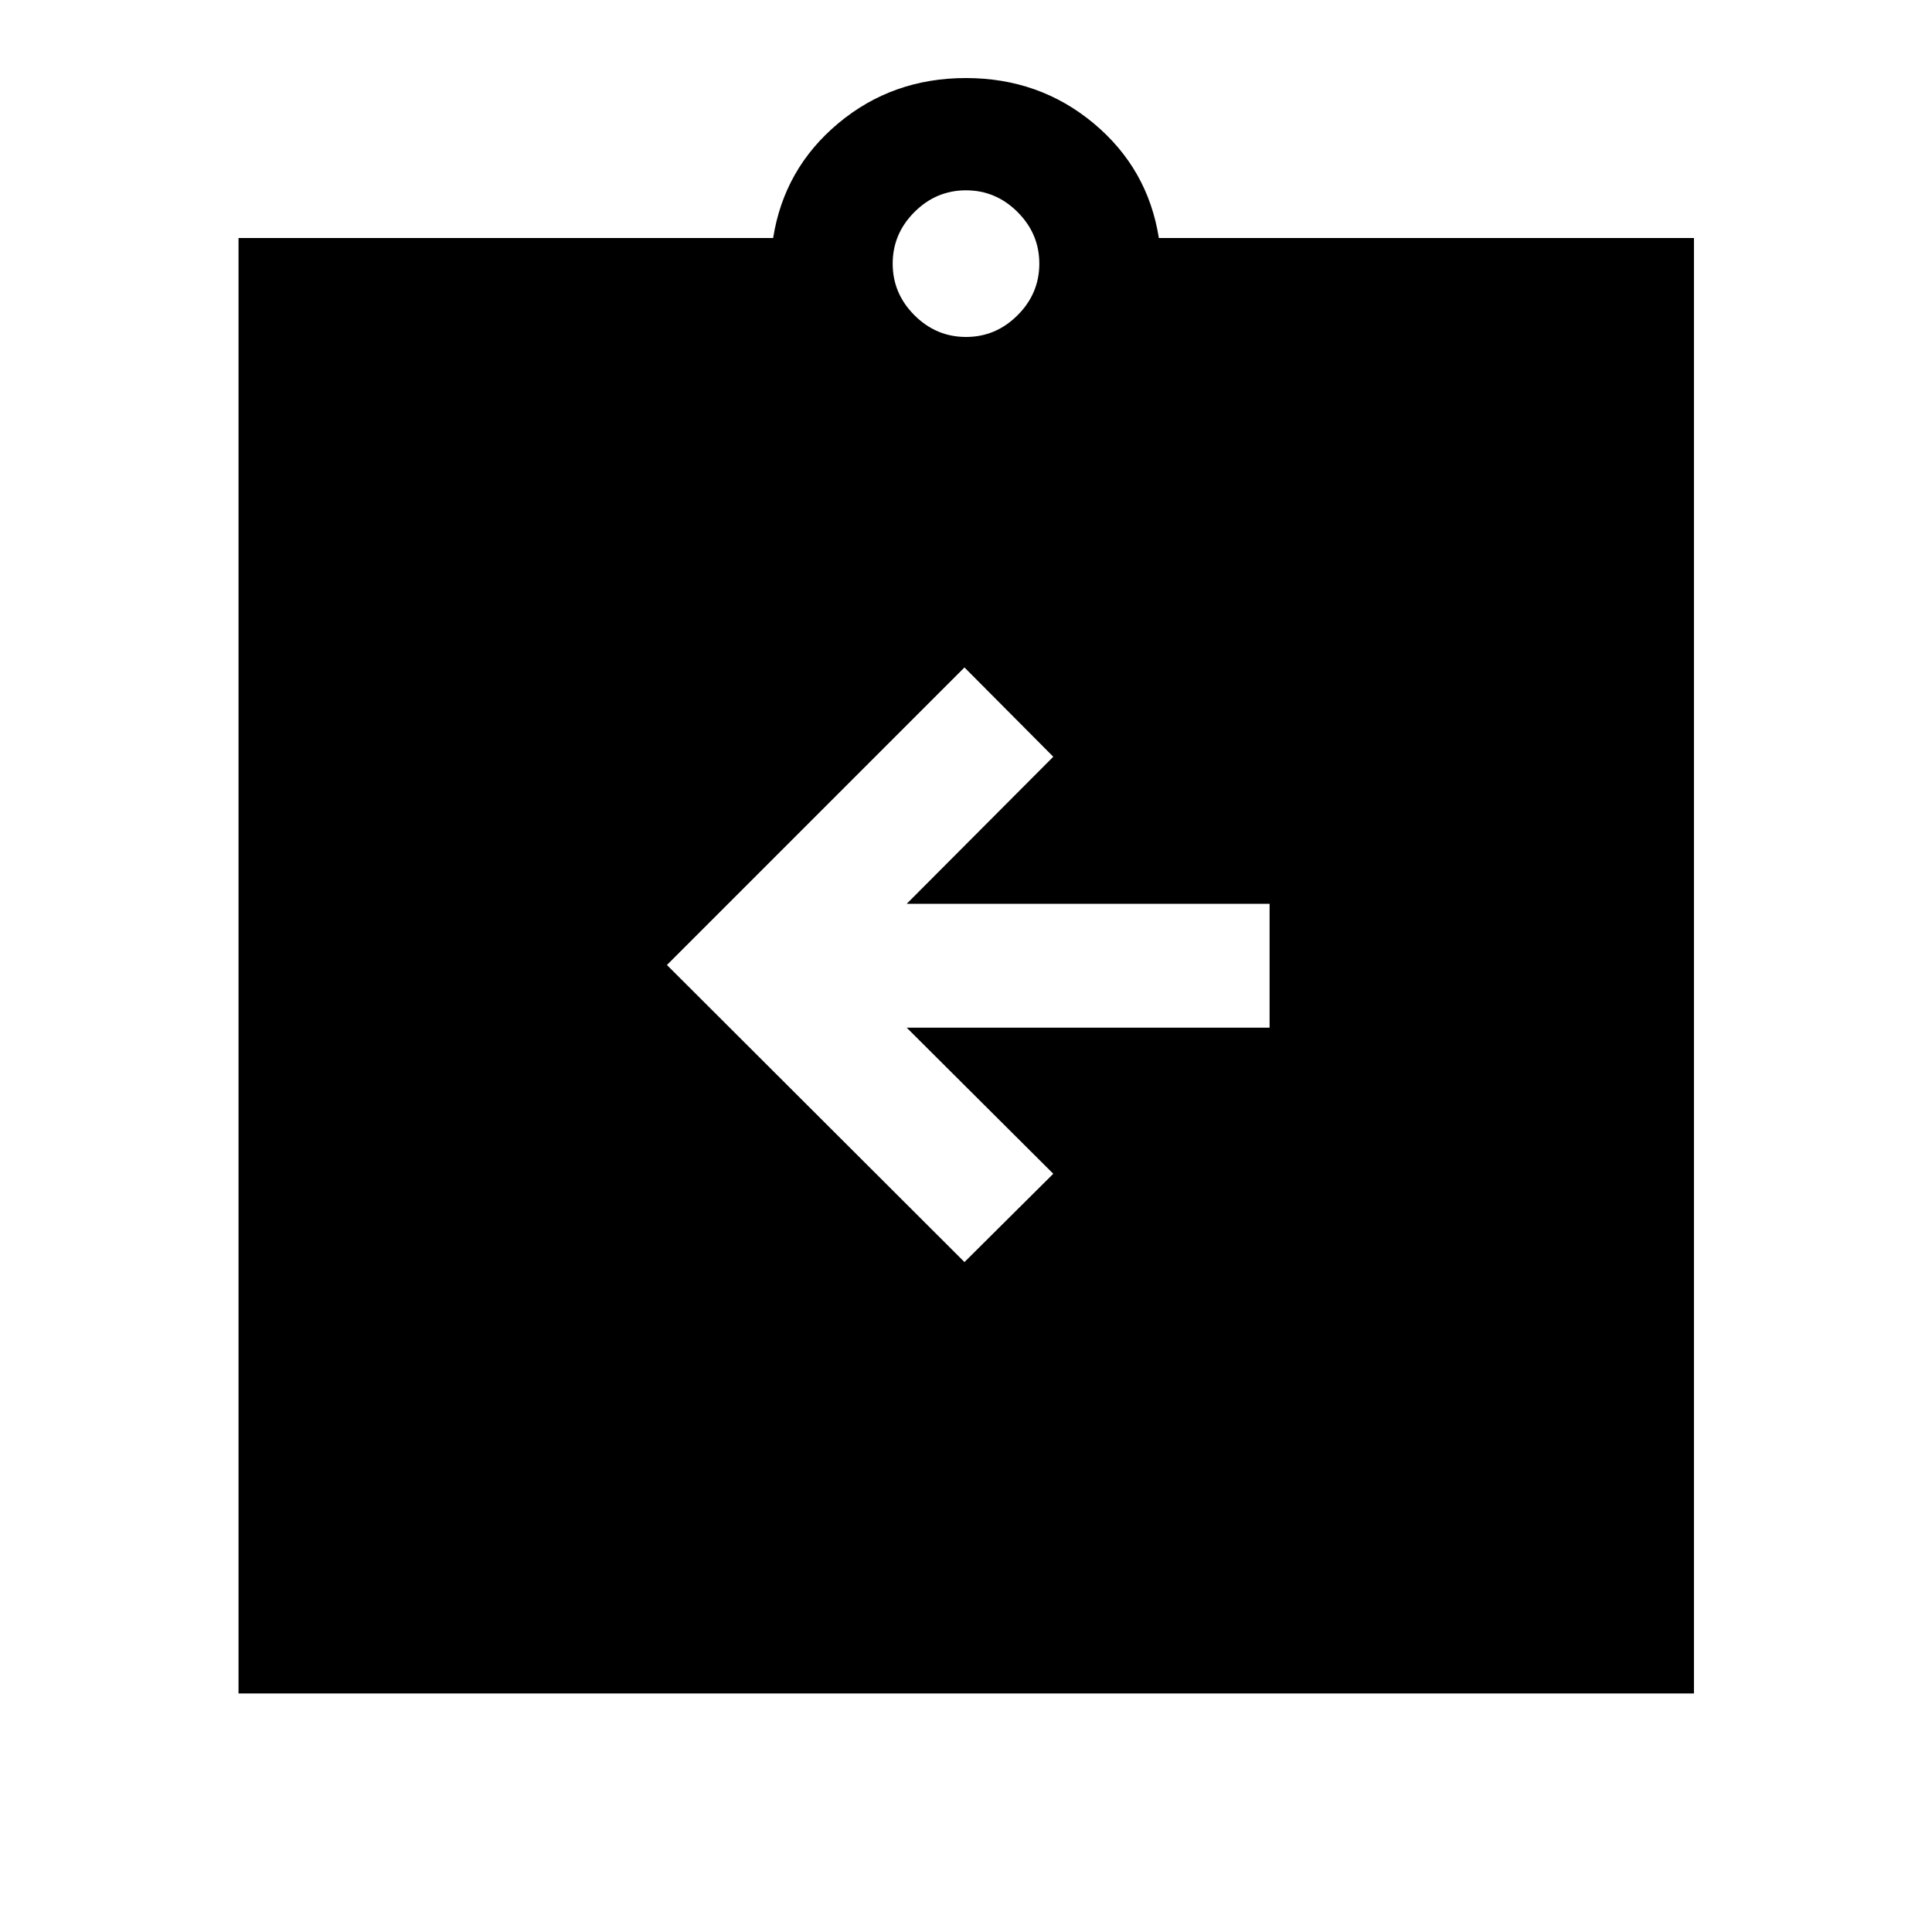 <svg xmlns="http://www.w3.org/2000/svg" height="48" viewBox="0 -960 960 960" width="48"><path d="m479.24-332.89 44.13-43.87-72.83-72.59h180.31v-61.56H450.54l72.83-73.07-44.13-44.37L331.39-480.5l147.85 147.61ZM118.52-118.52v-723.2h265.65q5.44-34.5 32.35-57t63.43-22.5q36.51 0 63.47 22.5 26.97 22.5 32.41 57h265.89v723.2h-723.2ZM480-792.57q14.83 0 25.63-10.8 10.8-10.8 10.8-25.63 0-14.83-10.8-25.63-10.8-10.8-25.63-10.8-14.83 0-25.63 10.8-10.8 10.8-10.8 25.63 0 14.83 10.8 25.63 10.8 10.8 25.63 10.8Z"/></svg>